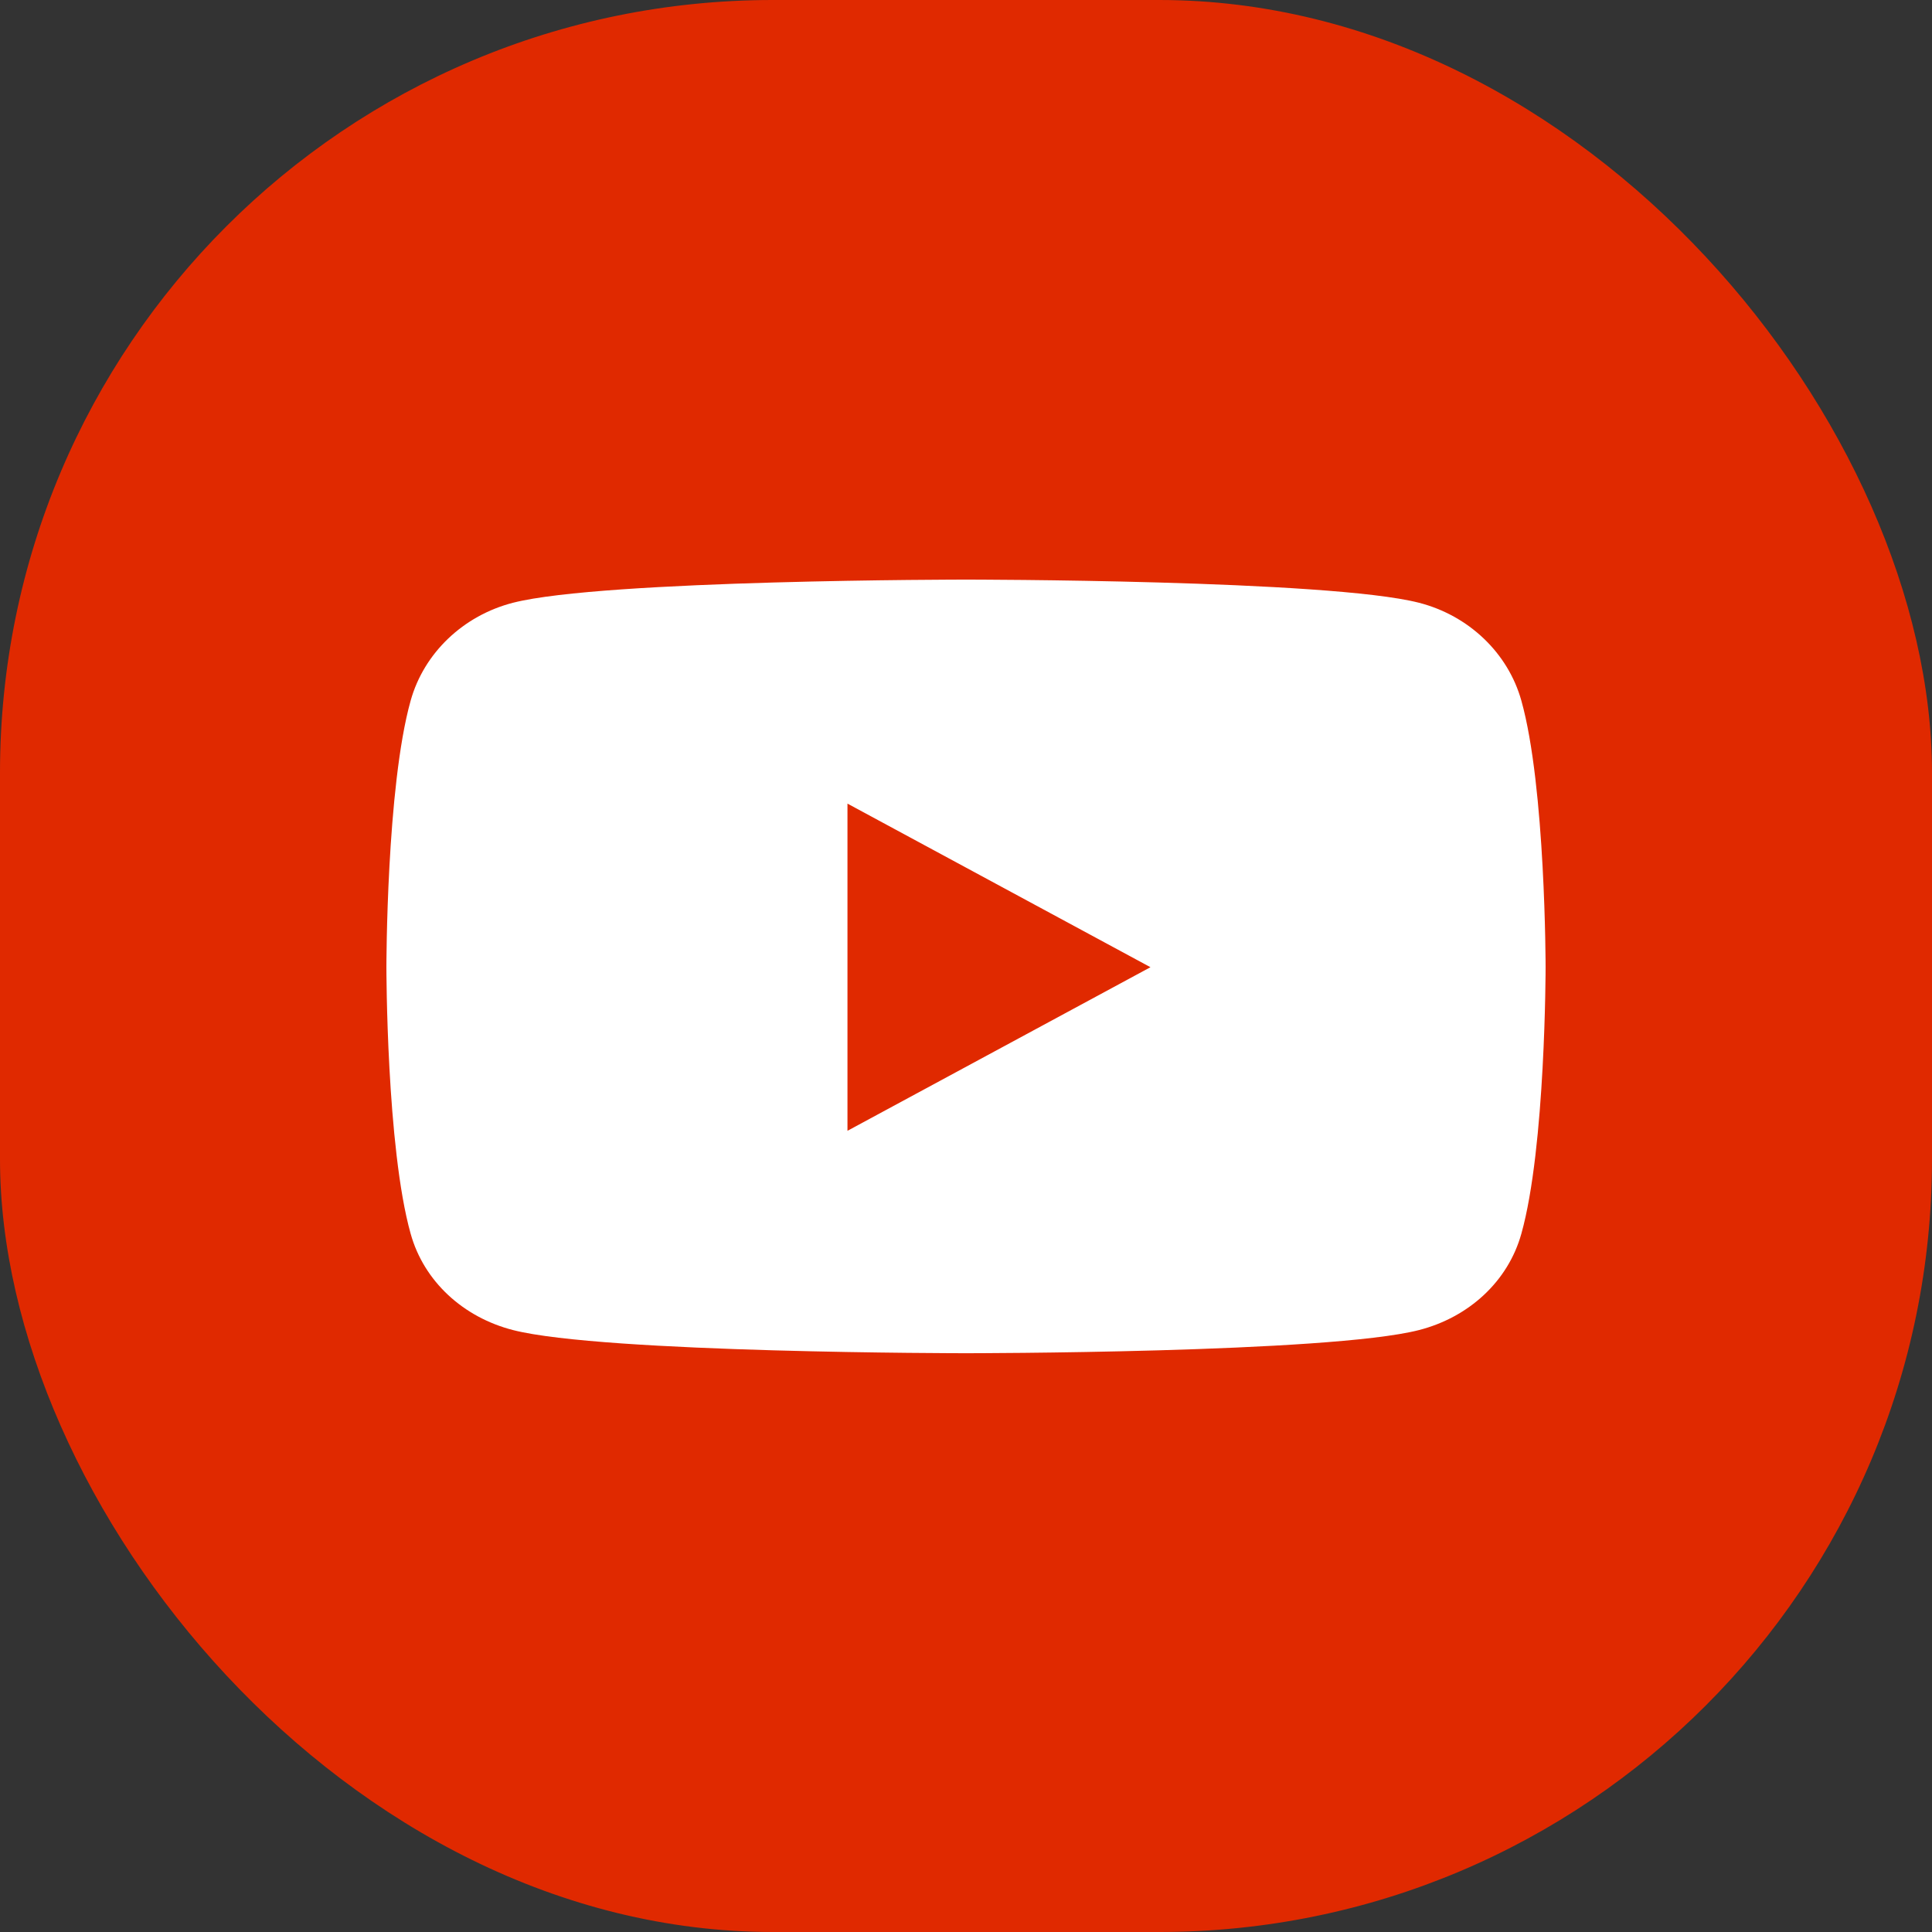<svg width="40" height="40" viewBox="0 0 40 40" fill="none" xmlns="http://www.w3.org/2000/svg">
<rect x="0" y="0" width="40" height="40" fill="#333333" stroke="none"/>
<rect width="40" height="40" rx="16" fill="#E02900"/>
<path fill-rule="evenodd" clip-rule="evenodd" d="M29.377 12.479C30.409 12.743 31.223 13.52 31.498 14.506C32 16.294 32 20.025 32 20.025C32 20.025 32 23.755 31.498 25.543C31.223 26.53 30.409 27.274 29.377 27.538C27.505 28.017 20 28.017 20 28.017C20 28.017 12.495 28.017 10.623 27.538C9.591 27.274 8.777 26.53 8.502 25.543C8 23.755 8 20.025 8 20.025C8 20.025 8 16.294 8.502 14.506C8.777 13.52 9.591 12.743 10.623 12.479C12.495 12 20 12 20 12C20 12 27.505 12 29.377 12.479ZM17.546 16.638V23.412L23.819 20.025L17.546 16.638Z" fill="white"/>
</svg>
